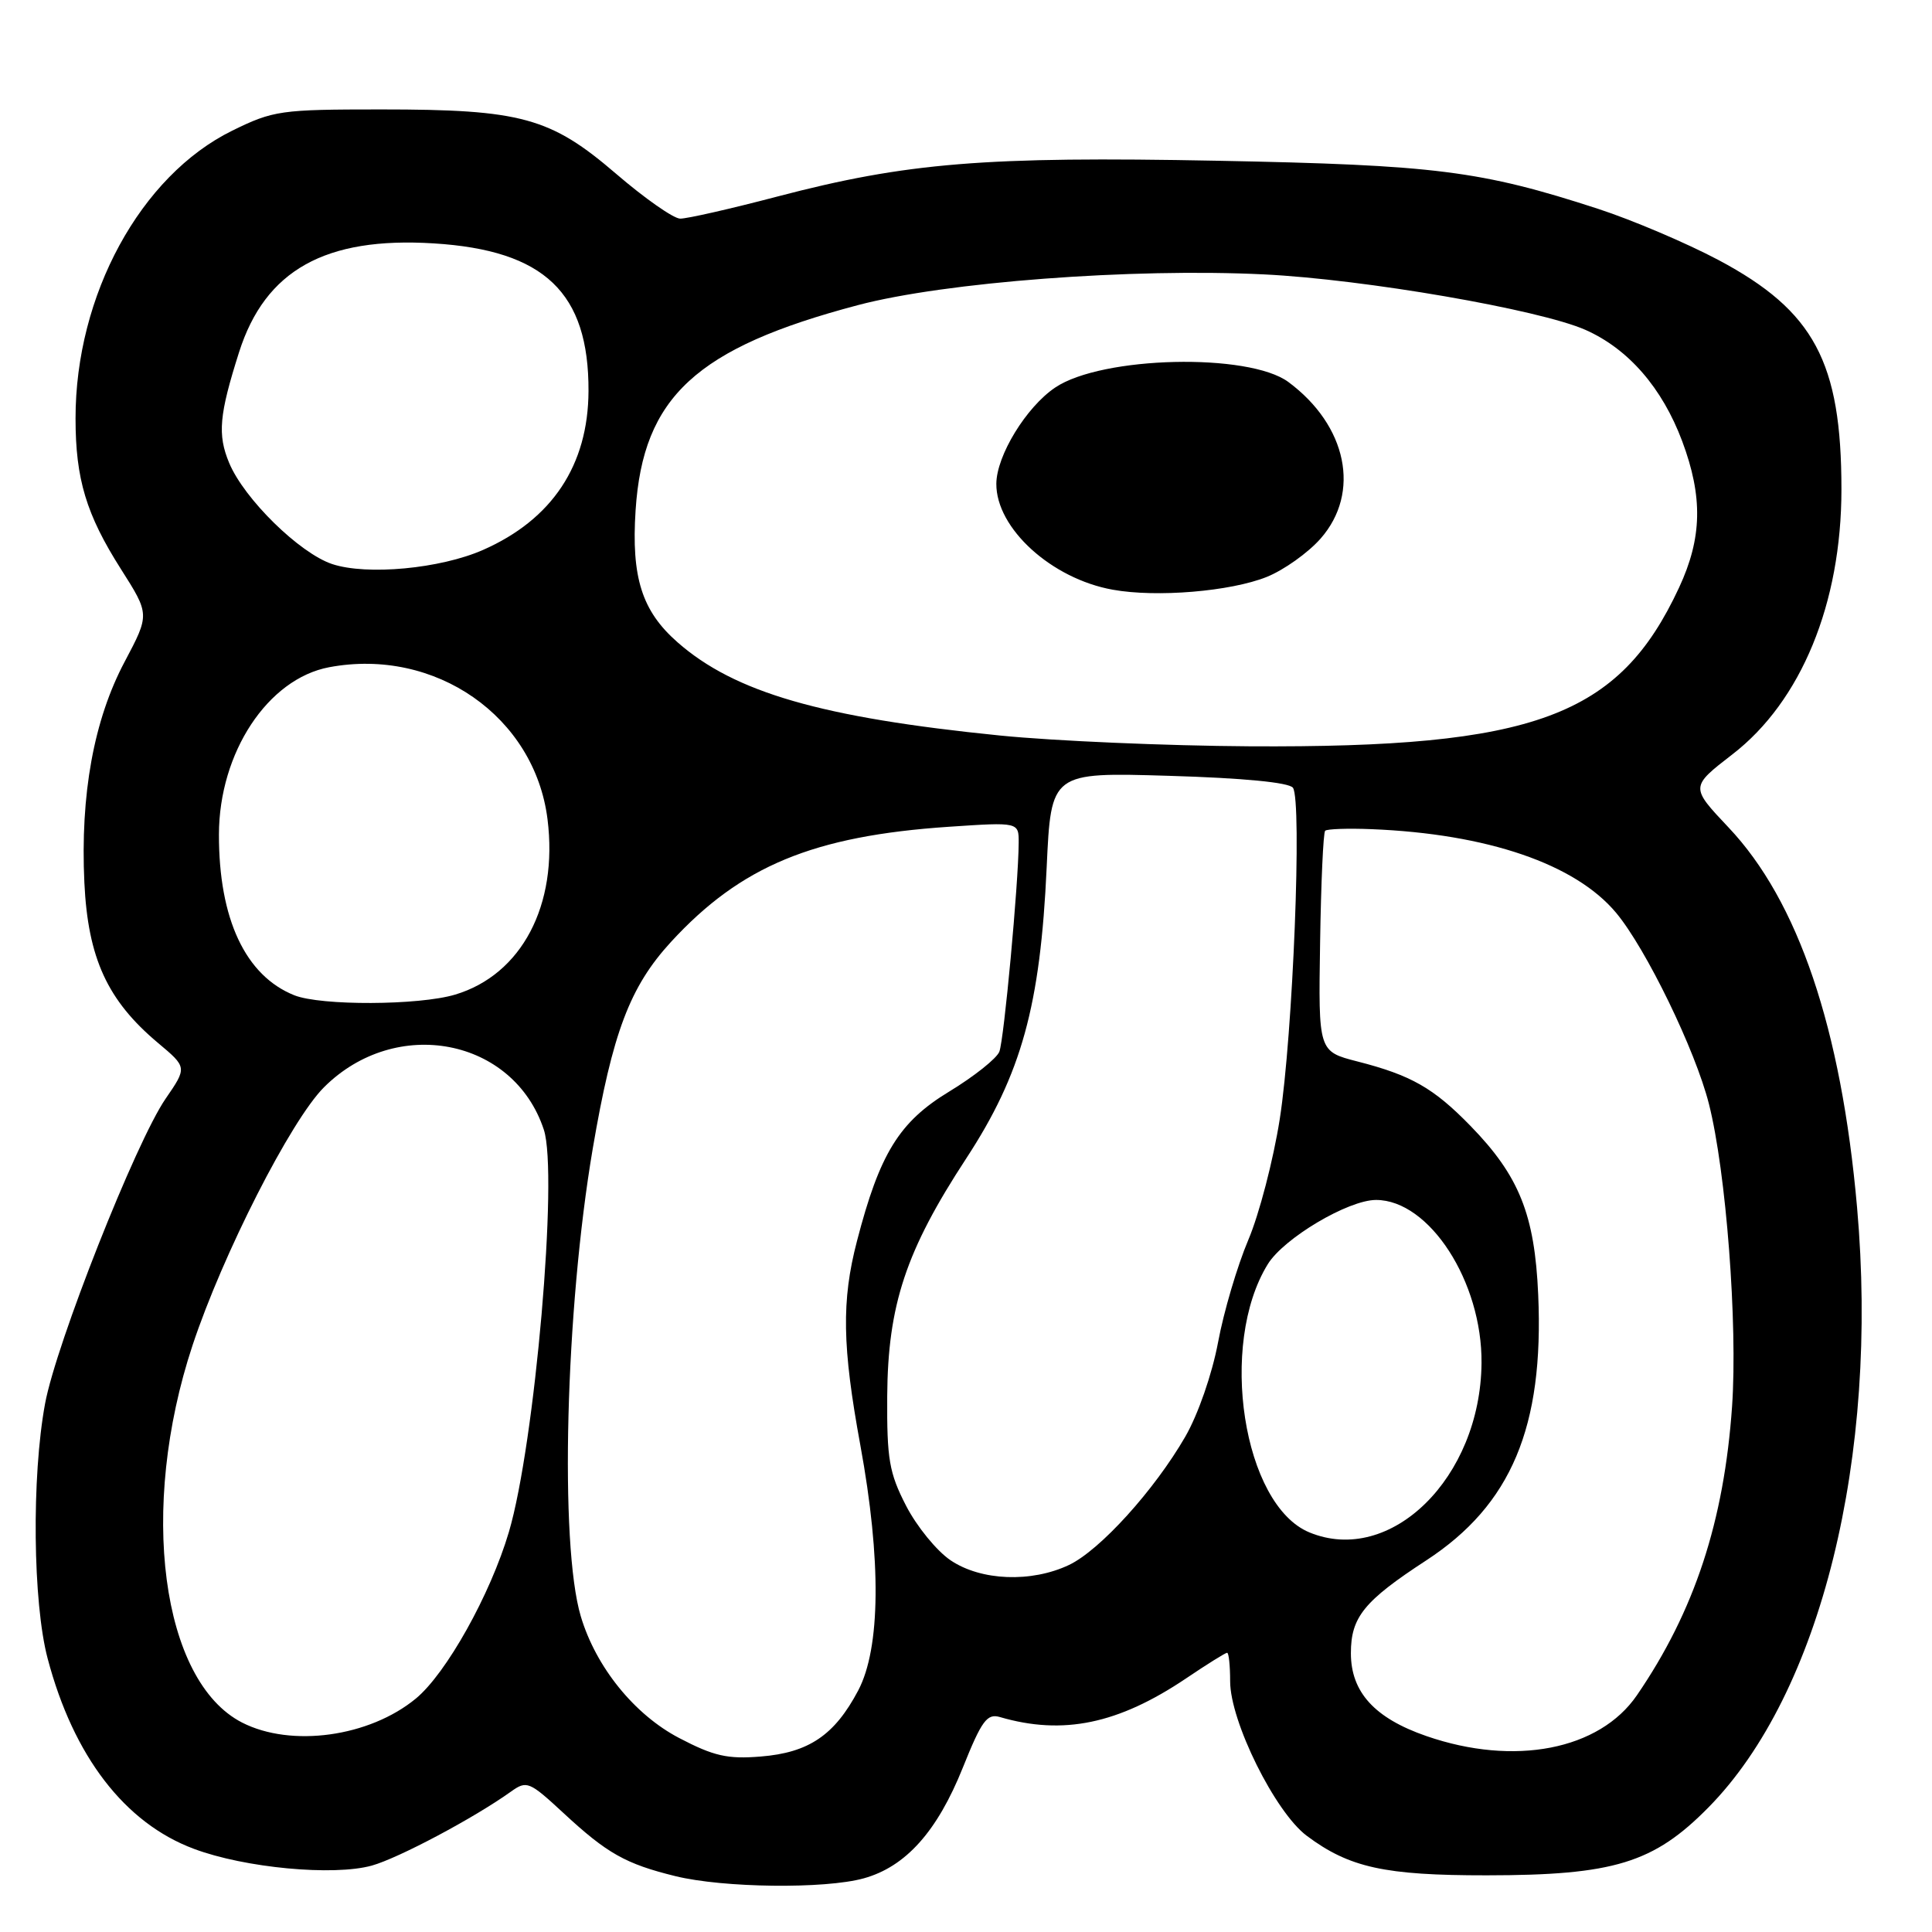 <?xml version="1.0" encoding="UTF-8" standalone="no"?>
<!DOCTYPE svg PUBLIC "-//W3C//DTD SVG 1.1//EN" "http://www.w3.org/Graphics/SVG/1.1/DTD/svg11.dtd" >
<svg xmlns="http://www.w3.org/2000/svg" xmlns:xlink="http://www.w3.org/1999/xlink" version="1.1" viewBox="0 0 256 256">
 <g >
 <path fill="currentColor"
d=" M 114.45 248.89 C 120.01 247.35 124.19 242.68 127.58 234.22 C 130.08 227.98 130.79 227.02 132.50 227.52 C 140.86 229.96 148.17 228.44 157.14 222.41 C 159.92 220.53 162.38 219.00 162.60 219.00 C 162.82 219.00 163.00 220.70 163.00 222.78 C 163.00 228.10 168.96 240.12 173.15 243.25 C 178.79 247.47 183.49 248.50 197.00 248.49 C 213.85 248.48 219.13 246.86 226.39 239.48 C 241.27 224.37 249.00 193.11 246.07 159.97 C 243.98 136.25 238.27 119.39 229.03 109.63 C 223.97 104.27 223.97 104.27 229.56 99.95 C 238.66 92.93 244.00 79.95 244.00 64.84 C 244.00 47.96 240.38 41.21 227.74 34.47 C 223.48 32.21 216.29 29.15 211.75 27.67 C 196.19 22.61 190.23 21.86 161.32 21.30 C 130.51 20.70 120.15 21.55 103.01 26.04 C 96.81 27.67 91.00 28.99 90.12 28.97 C 89.23 28.95 85.42 26.28 81.65 23.04 C 72.94 15.56 69.09 14.50 50.50 14.50 C 37.18 14.50 36.22 14.64 30.78 17.31 C 18.62 23.28 9.99 39.13 10.01 55.46 C 10.01 63.48 11.43 68.18 16.02 75.40 C 19.84 81.41 19.84 81.41 16.52 87.68 C 12.43 95.38 10.63 105.28 11.18 116.97 C 11.66 126.97 14.23 132.56 20.92 138.18 C 24.80 141.43 24.80 141.43 21.94 145.59 C 18.01 151.30 7.43 178.06 5.97 186.00 C 4.18 195.68 4.35 212.35 6.31 219.75 C 9.73 232.71 16.53 241.56 25.69 244.98 C 32.43 247.51 44.18 248.61 49.27 247.20 C 52.81 246.21 62.81 240.90 67.70 237.40 C 69.80 235.90 70.12 236.03 74.70 240.27 C 80.44 245.59 82.90 246.98 89.50 248.60 C 95.85 250.16 109.31 250.32 114.45 248.89 Z  M 90.00 230.30 C 84.06 227.20 78.96 220.89 76.96 214.18 C 74.12 204.65 74.92 173.49 78.54 152.21 C 81.17 136.81 83.46 130.75 88.90 124.82 C 98.15 114.75 107.77 110.76 125.75 109.55 C 135.00 108.93 135.00 108.93 134.98 111.71 C 134.95 117.09 133.04 137.74 132.42 139.35 C 132.07 140.25 129.08 142.63 125.77 144.64 C 119.14 148.66 116.56 152.85 113.55 164.46 C 111.49 172.37 111.60 178.42 114.00 191.50 C 116.79 206.71 116.69 218.38 113.71 224.01 C 110.58 229.93 107.16 232.24 100.79 232.75 C 96.40 233.11 94.57 232.69 90.00 230.30 Z  M 189.01 230.04 C 182.15 227.67 179.00 224.22 179.00 219.06 C 179.00 214.28 180.73 212.14 189.00 206.75 C 200.25 199.40 204.59 189.08 203.82 171.56 C 203.36 160.94 201.30 155.81 194.84 149.18 C 189.95 144.16 186.98 142.47 179.87 140.65 C 174.69 139.32 174.69 139.32 174.92 124.92 C 175.04 117.00 175.34 110.33 175.59 110.08 C 175.83 109.84 178.61 109.74 181.76 109.87 C 197.08 110.49 208.75 114.48 214.15 120.96 C 218.11 125.71 224.64 139.15 226.44 146.27 C 228.72 155.26 230.26 175.43 229.51 186.33 C 228.45 201.57 224.53 213.50 216.90 224.63 C 211.93 231.88 200.67 234.07 189.01 230.04 Z  M 32.08 228.25 C 21.36 222.76 18.35 199.88 25.51 178.27 C 29.51 166.20 38.54 148.46 42.92 144.08 C 52.46 134.54 68.06 137.55 72.06 149.69 C 73.99 155.53 70.88 191.33 67.43 203.00 C 64.98 211.28 59.14 221.74 55.10 225.07 C 48.94 230.15 38.60 231.58 32.08 228.25 Z  M 125.96 206.75 C 124.12 205.51 121.47 202.26 120.06 199.52 C 117.82 195.17 117.51 193.35 117.56 185.02 C 117.64 172.91 120.04 165.71 128.03 153.50 C 135.35 142.31 137.85 133.28 138.69 114.92 C 139.27 102.33 139.27 102.33 154.89 102.80 C 164.73 103.09 170.80 103.68 171.32 104.38 C 172.55 106.08 171.32 137.18 169.57 148.31 C 168.72 153.71 166.85 160.91 165.40 164.31 C 163.96 167.71 162.15 173.81 161.40 177.86 C 160.61 182.07 158.76 187.41 157.06 190.36 C 152.96 197.46 145.75 205.42 141.64 207.37 C 136.65 209.73 129.99 209.47 125.96 206.75 Z  M 173.50 203.05 C 164.71 199.41 161.41 178.16 167.99 167.51 C 170.12 164.06 178.65 159.00 182.33 159.00 C 189.40 159.00 196.41 169.85 196.31 180.62 C 196.17 195.81 184.27 207.50 173.50 203.05 Z  M 39.00 131.88 C 32.52 129.29 28.99 121.76 29.01 110.57 C 29.03 99.73 35.48 89.94 43.62 88.41 C 57.68 85.77 70.85 94.95 72.55 108.56 C 73.97 119.94 69.12 129.15 60.31 131.79 C 55.50 133.23 42.53 133.28 39.00 131.88 Z  M 132.50 97.46 C 108.84 95.08 97.35 91.76 89.77 85.10 C 85.05 80.96 83.64 76.50 84.22 67.61 C 85.20 52.60 92.24 46.10 113.68 40.43 C 125.22 37.38 150.02 35.50 167.50 36.36 C 180.80 37.01 203.99 41.02 210.08 43.71 C 215.77 46.23 220.25 51.39 222.90 58.46 C 225.66 65.85 225.55 71.28 222.48 77.87 C 214.52 94.97 203.35 99.10 165.62 98.89 C 154.55 98.82 139.65 98.18 132.50 97.46 Z  M 167.84 76.45 C 170.11 75.54 173.33 73.25 174.99 71.36 C 180.33 65.28 178.50 56.39 170.72 50.62 C 165.46 46.73 146.00 47.18 139.82 51.35 C 135.98 53.93 132.04 60.38 132.02 64.10 C 131.98 70.00 139.33 76.69 147.45 78.14 C 153.26 79.19 163.03 78.37 167.84 76.45 Z  M 44.01 74.74 C 39.68 73.29 32.36 66.11 30.37 61.35 C 28.80 57.59 29.04 54.97 31.68 46.66 C 35.14 35.80 43.10 31.35 57.47 32.25 C 72.15 33.16 78.03 38.77 77.98 51.82 C 77.94 61.64 73.16 68.84 64.00 72.87 C 58.35 75.36 48.62 76.27 44.01 74.74 Z "/>
</g>
</svg>